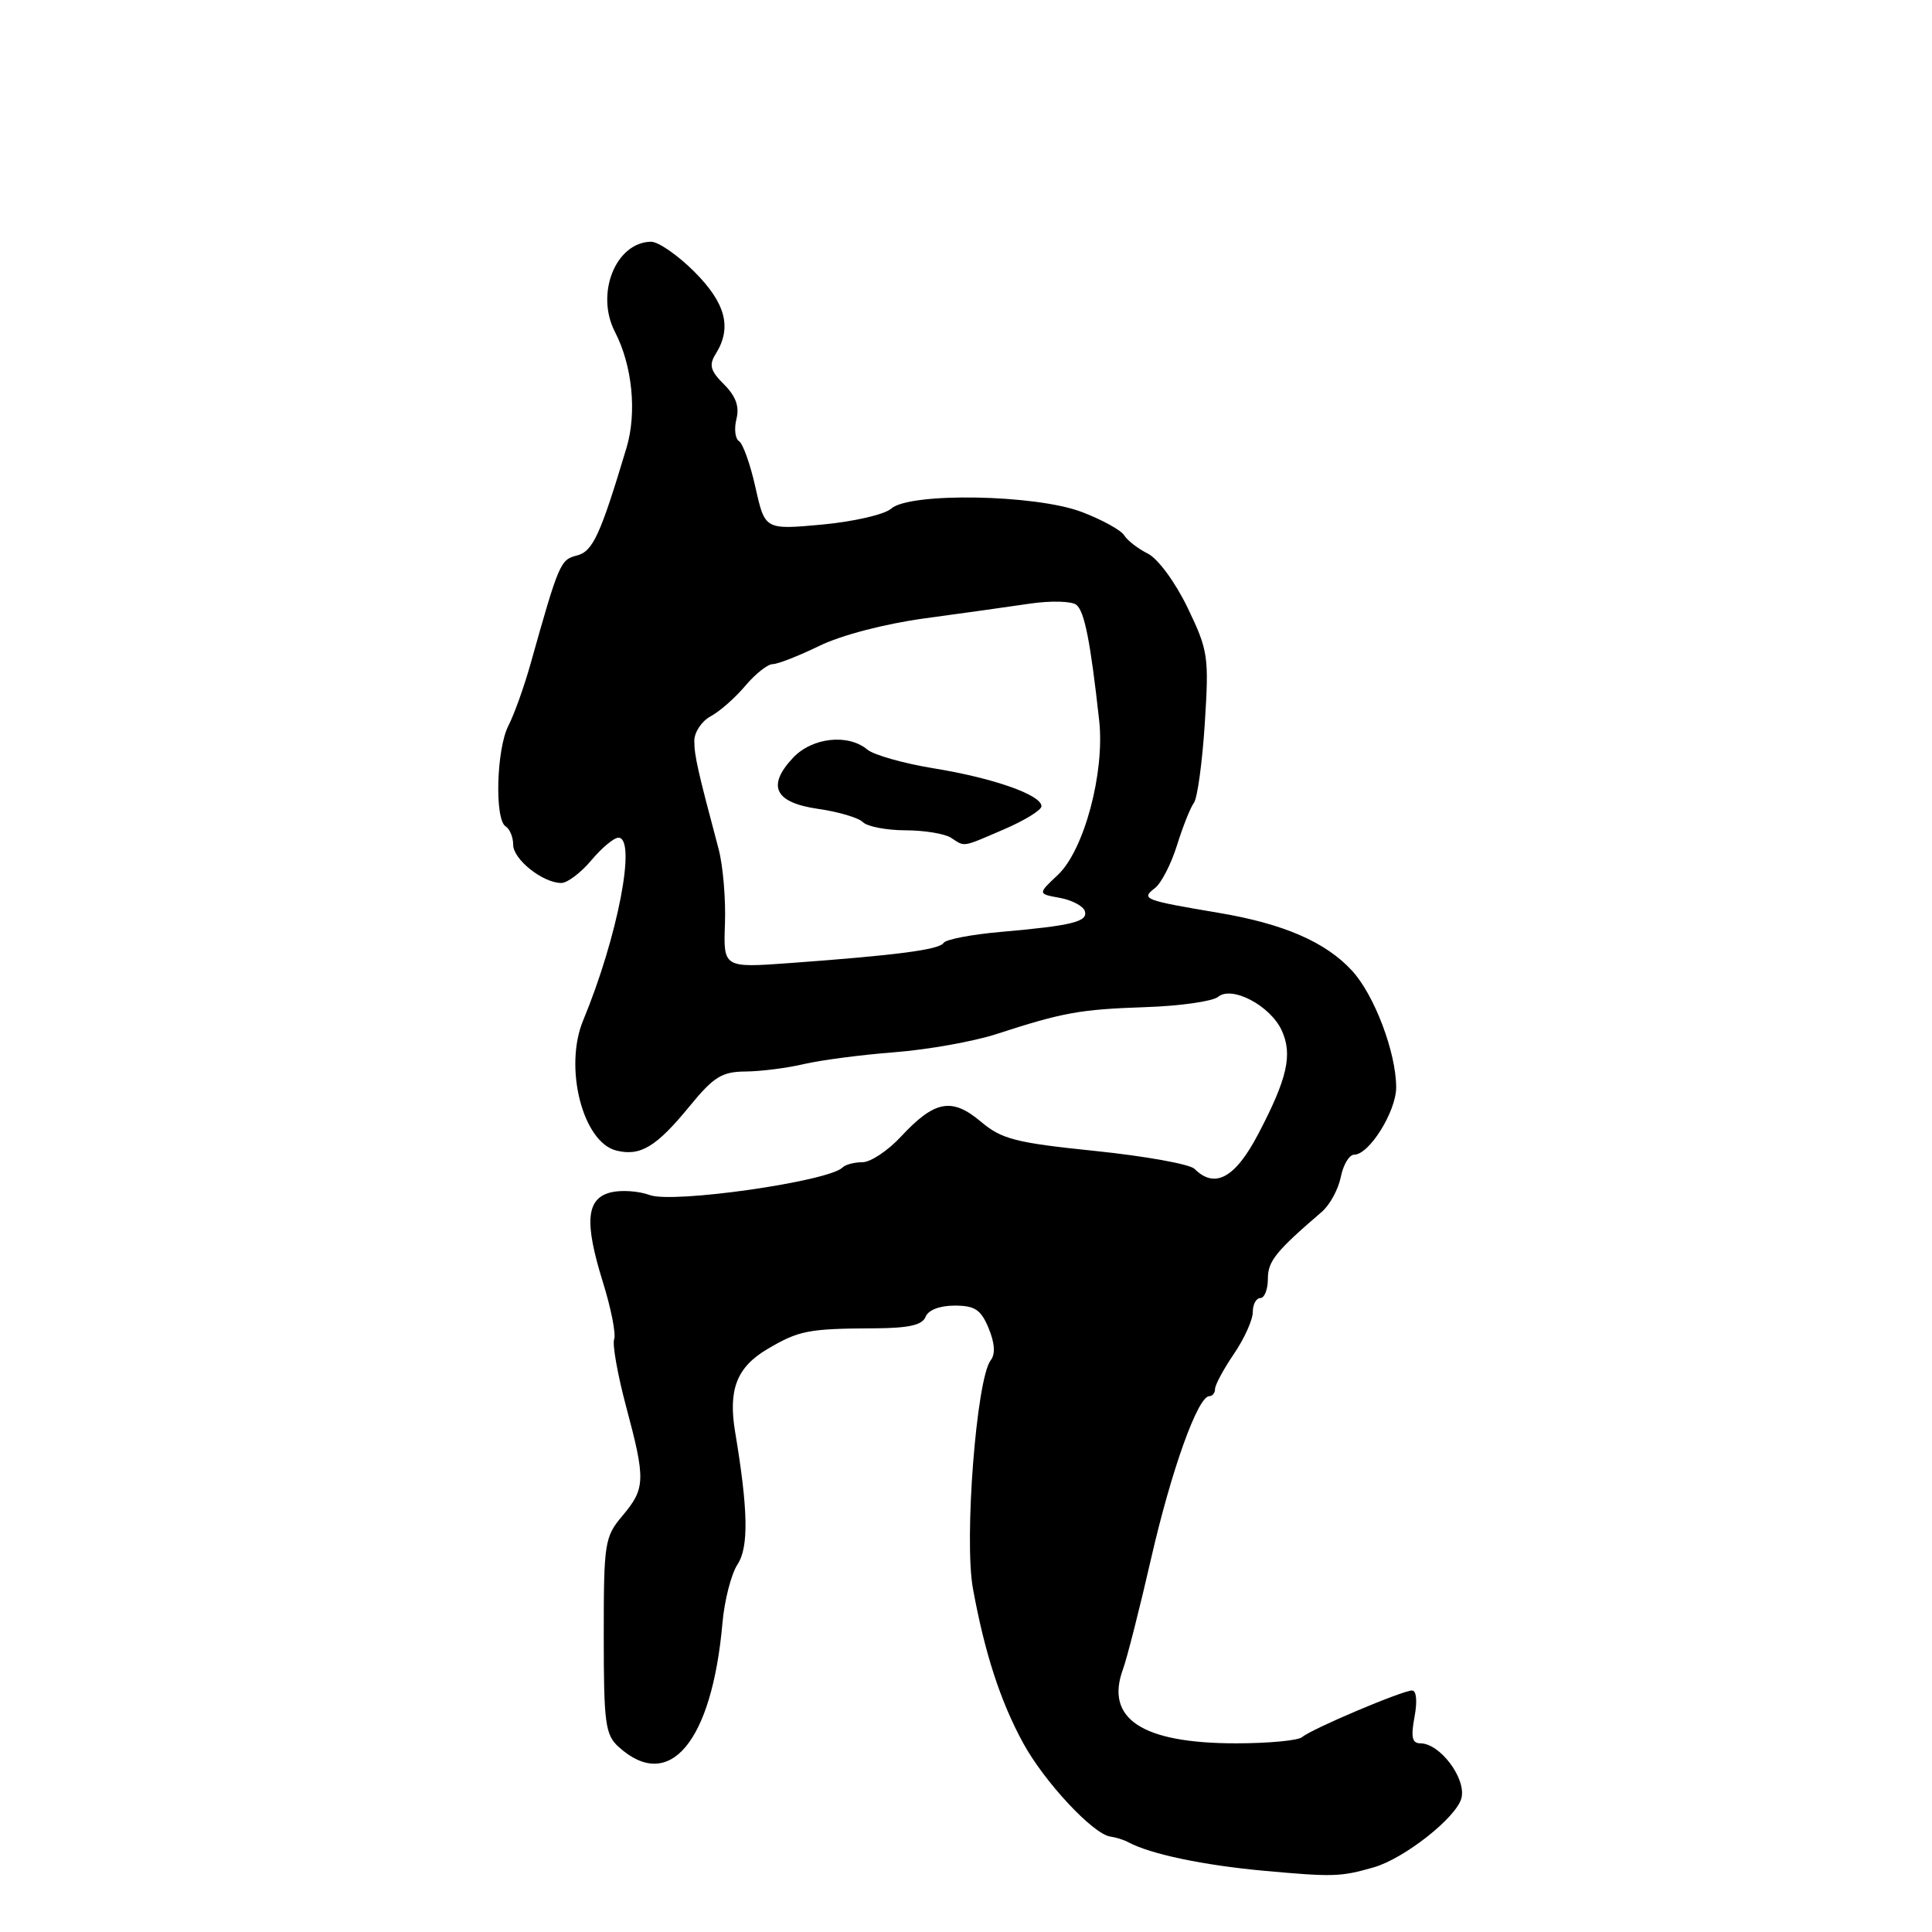 <?xml version="1.0" encoding="UTF-8" standalone="no"?>
<!DOCTYPE svg PUBLIC "-//W3C//DTD SVG 1.1//EN" "http://www.w3.org/Graphics/SVG/1.1/DTD/svg11.dtd" >
<svg xmlns="http://www.w3.org/2000/svg" xmlns:xlink="http://www.w3.org/1999/xlink" version="1.1" viewBox="0 0 256 256">
 <g >
 <path fill="currentColor"
d=" M 182.00 247.44 C 186.07 246.28 193.01 240.81 193.65 238.25 C 194.30 235.66 190.81 231.00 188.21 231.00 C 187.11 231.00 186.93 230.18 187.43 227.50 C 187.82 225.44 187.69 224.00 187.11 224.00 C 185.82 224.00 173.77 229.10 172.55 230.17 C 172.03 230.63 168.08 231.00 163.77 231.00 C 151.34 231.00 146.39 227.75 148.80 221.18 C 149.34 219.70 151.02 213.10 152.53 206.50 C 155.21 194.80 158.72 185.00 160.24 185.00 C 160.66 185.00 161.00 184.57 161.00 184.04 C 161.00 183.52 162.12 181.43 163.50 179.40 C 164.88 177.38 166.00 174.88 166.00 173.86 C 166.00 172.84 166.45 172.00 167.00 172.00 C 167.55 172.00 168.00 170.85 168.00 169.45 C 168.00 167.11 169.04 165.82 175.14 160.58 C 176.20 159.68 177.33 157.60 177.66 155.97 C 177.98 154.34 178.78 153.00 179.44 153.00 C 181.43 153.00 185.00 147.27 185.00 144.08 C 185.00 139.48 182.11 131.83 179.15 128.62 C 175.66 124.82 170.07 122.40 161.50 120.96 C 151.55 119.28 151.15 119.13 153.03 117.68 C 153.88 117.03 155.19 114.47 155.96 112.00 C 156.73 109.53 157.74 106.99 158.20 106.38 C 158.66 105.76 159.31 101.03 159.64 95.88 C 160.21 86.97 160.09 86.20 157.36 80.52 C 155.73 77.15 153.44 74.03 152.10 73.36 C 150.80 72.71 149.38 71.62 148.96 70.93 C 148.53 70.24 146.00 68.85 143.34 67.84 C 137.21 65.51 120.53 65.22 118.08 67.40 C 117.21 68.18 113.09 69.12 108.93 69.51 C 101.36 70.20 101.36 70.20 100.11 64.62 C 99.43 61.55 98.44 58.77 97.93 58.46 C 97.41 58.14 97.26 56.82 97.58 55.53 C 98.00 53.88 97.51 52.51 95.94 50.94 C 94.11 49.11 93.91 48.37 94.85 46.87 C 97.01 43.41 96.16 40.16 92.00 36.00 C 89.80 33.80 87.21 32.01 86.25 32.03 C 81.58 32.12 78.87 38.91 81.48 43.97 C 83.79 48.42 84.41 54.68 83.02 59.32 C 79.54 70.93 78.55 73.08 76.43 73.61 C 74.25 74.15 74.04 74.65 70.29 88.00 C 69.44 91.03 68.12 94.69 67.37 96.15 C 65.78 99.23 65.52 108.59 67.00 109.50 C 67.55 109.84 68.00 110.94 68.00 111.94 C 68.00 113.88 71.94 117.00 74.38 117.00 C 75.17 117.00 76.96 115.65 78.35 114.00 C 79.73 112.35 81.35 111.00 81.94 111.00 C 84.39 111.00 81.85 124.17 77.27 135.21 C 74.69 141.43 77.21 151.33 81.65 152.45 C 84.85 153.25 86.96 151.98 91.40 146.55 C 94.59 142.66 95.67 142.00 98.82 141.98 C 100.84 141.96 104.30 141.52 106.50 141.00 C 108.70 140.48 114.10 139.77 118.50 139.43 C 122.90 139.09 128.97 138.01 132.00 137.03 C 140.90 134.14 143.07 133.75 151.80 133.45 C 156.36 133.30 160.68 132.68 161.40 132.09 C 163.23 130.56 168.34 133.26 169.84 136.55 C 171.30 139.74 170.58 142.91 166.73 150.25 C 163.67 156.10 160.97 157.57 158.28 154.88 C 157.66 154.26 151.74 153.19 145.13 152.51 C 134.55 151.42 132.74 150.96 129.95 148.61 C 126.11 145.38 123.83 145.82 119.37 150.62 C 117.64 152.48 115.35 154.00 114.28 154.00 C 113.21 154.00 112.02 154.31 111.64 154.70 C 109.78 156.55 89.17 159.50 86.09 158.35 C 84.66 157.82 82.38 157.66 81.00 157.98 C 77.68 158.77 77.39 161.86 79.88 169.87 C 80.97 173.36 81.64 176.77 81.38 177.45 C 81.12 178.13 81.83 182.12 82.95 186.33 C 85.56 196.07 85.53 197.22 82.50 200.82 C 80.11 203.65 80.00 204.38 80.00 216.74 C 80.00 228.37 80.20 229.87 81.98 231.48 C 88.70 237.56 94.33 230.83 95.73 215.06 C 95.99 212.06 96.89 208.57 97.72 207.30 C 99.23 205.01 99.14 200.10 97.41 189.75 C 96.47 184.12 97.63 181.15 101.70 178.75 C 105.85 176.30 107.11 176.05 115.79 176.01 C 120.41 175.99 122.22 175.58 122.64 174.49 C 122.99 173.59 124.51 173.00 126.49 173.00 C 129.18 173.00 129.98 173.53 131.00 176.00 C 131.82 177.98 131.91 179.43 131.27 180.25 C 129.39 182.68 127.73 204.00 128.92 210.50 C 130.49 219.08 132.55 225.41 135.57 230.96 C 138.37 236.09 144.80 243.00 147.11 243.35 C 147.88 243.46 148.95 243.80 149.50 244.10 C 152.38 245.67 159.48 247.16 167.50 247.89 C 176.68 248.72 177.63 248.69 182.00 247.44 Z  M 96.06 122.38 C 96.18 119.14 95.80 114.70 95.22 112.50 C 92.44 102.07 92.00 100.12 92.00 98.17 C 92.00 97.01 92.98 95.55 94.17 94.91 C 95.37 94.27 97.43 92.45 98.76 90.87 C 100.09 89.29 101.72 88.00 102.39 88.00 C 103.06 88.00 105.83 86.91 108.55 85.59 C 111.45 84.17 117.24 82.66 122.50 81.94 C 127.45 81.27 133.75 80.39 136.50 79.98 C 139.25 79.58 142.00 79.65 142.62 80.14 C 143.70 81.00 144.49 84.97 145.65 95.50 C 146.40 102.38 143.65 112.66 140.17 115.93 C 137.50 118.44 137.50 118.44 140.42 118.97 C 142.02 119.26 143.52 120.05 143.74 120.71 C 144.21 122.13 142.10 122.65 132.53 123.49 C 128.69 123.83 125.32 124.48 125.03 124.94 C 124.46 125.84 118.88 126.57 104.67 127.61 C 95.85 128.25 95.85 128.25 96.06 122.38 Z  M 133.06 109.88 C 135.78 108.71 138.00 107.34 138.00 106.83 C 138.00 105.34 131.66 103.10 123.79 101.82 C 119.78 101.17 115.79 100.04 114.92 99.32 C 112.37 97.19 107.61 97.72 105.08 100.41 C 101.57 104.15 102.65 106.35 108.40 107.18 C 111.08 107.56 113.75 108.35 114.34 108.94 C 114.92 109.52 117.45 110.01 119.95 110.02 C 122.45 110.02 125.17 110.47 126.00 111.00 C 127.92 112.24 127.36 112.33 133.06 109.88 Z "/>
</g>
</svg>